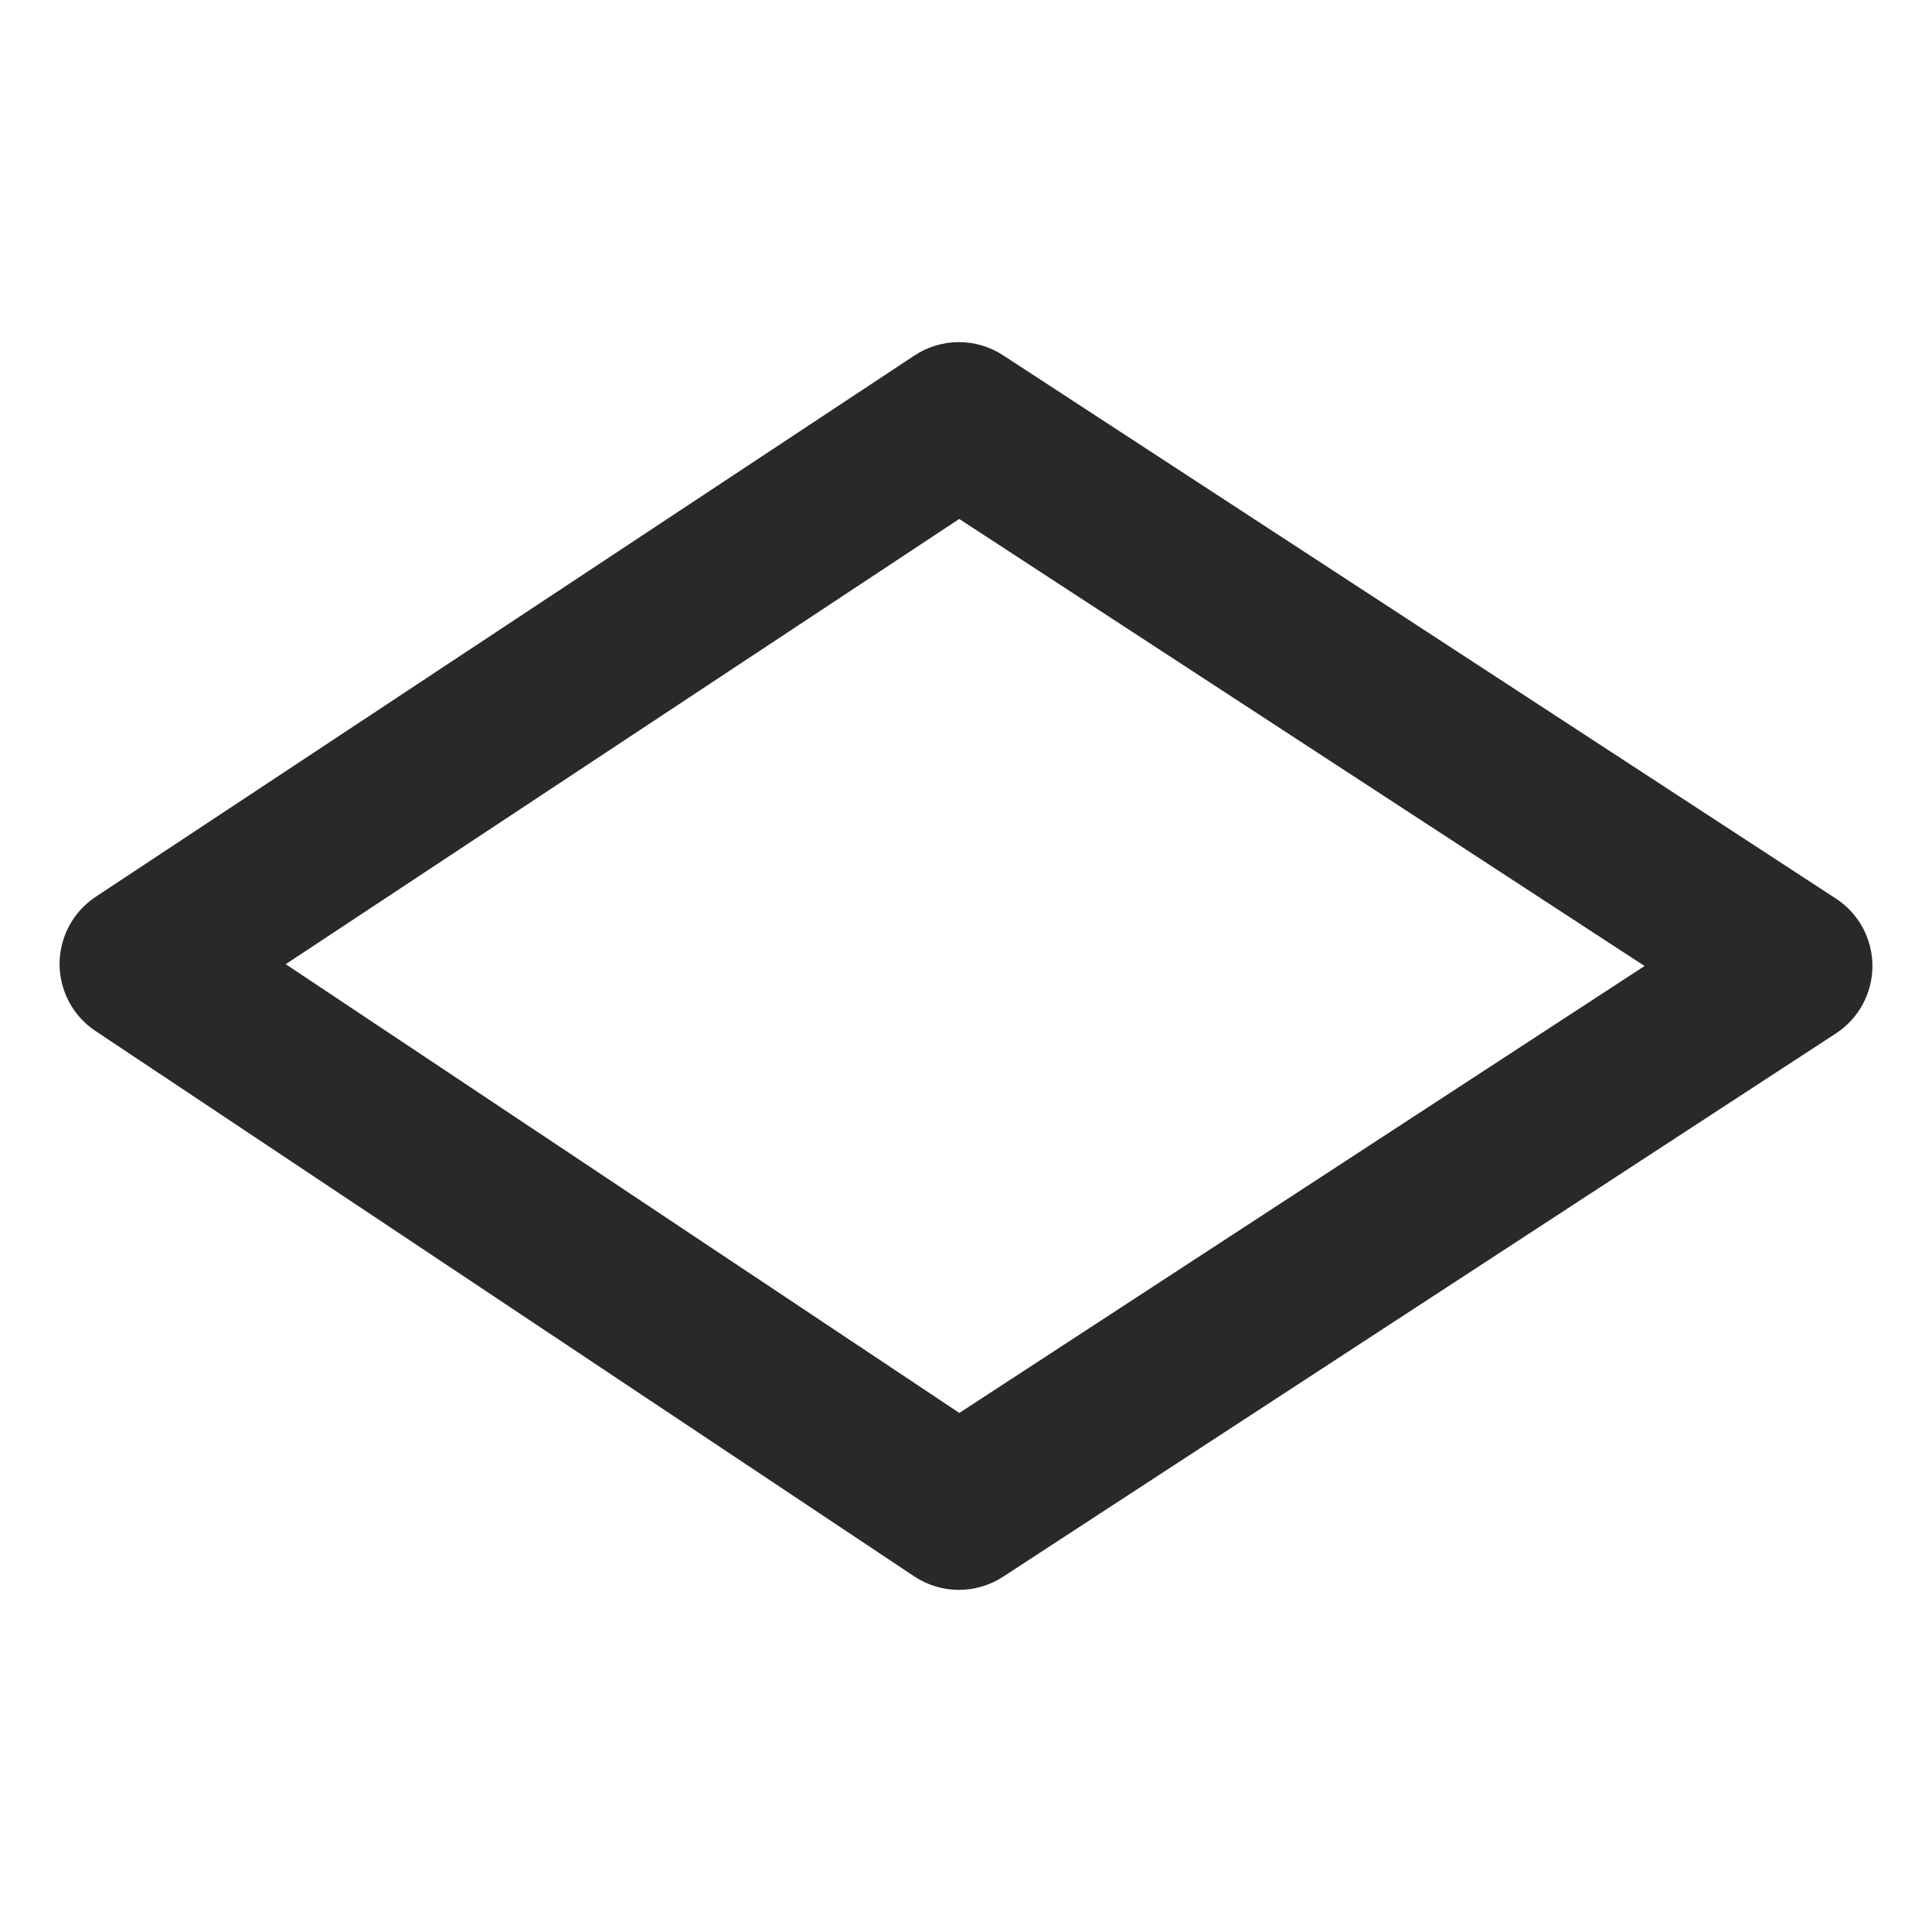 <svg width="18" height="18" viewBox="0 0 18 18" fill="none" xmlns="http://www.w3.org/2000/svg">
<path fill-rule="evenodd" clip-rule="evenodd" d="M8.52 3.312C8.77 3.147 9.093 3.146 9.344 3.309L17.105 8.372C17.317 8.51 17.445 8.747 17.445 9C17.445 9.253 17.317 9.49 17.105 9.628L9.344 14.691C9.093 14.854 8.768 14.853 8.518 14.687L0.889 9.605C0.68 9.466 0.555 9.231 0.555 8.98C0.556 8.728 0.682 8.494 0.892 8.355L8.52 3.312ZM8.937 4.835L2.662 8.983L8.938 13.164L15.322 9L8.937 4.835Z" fill="#27292A"/>
</svg>
